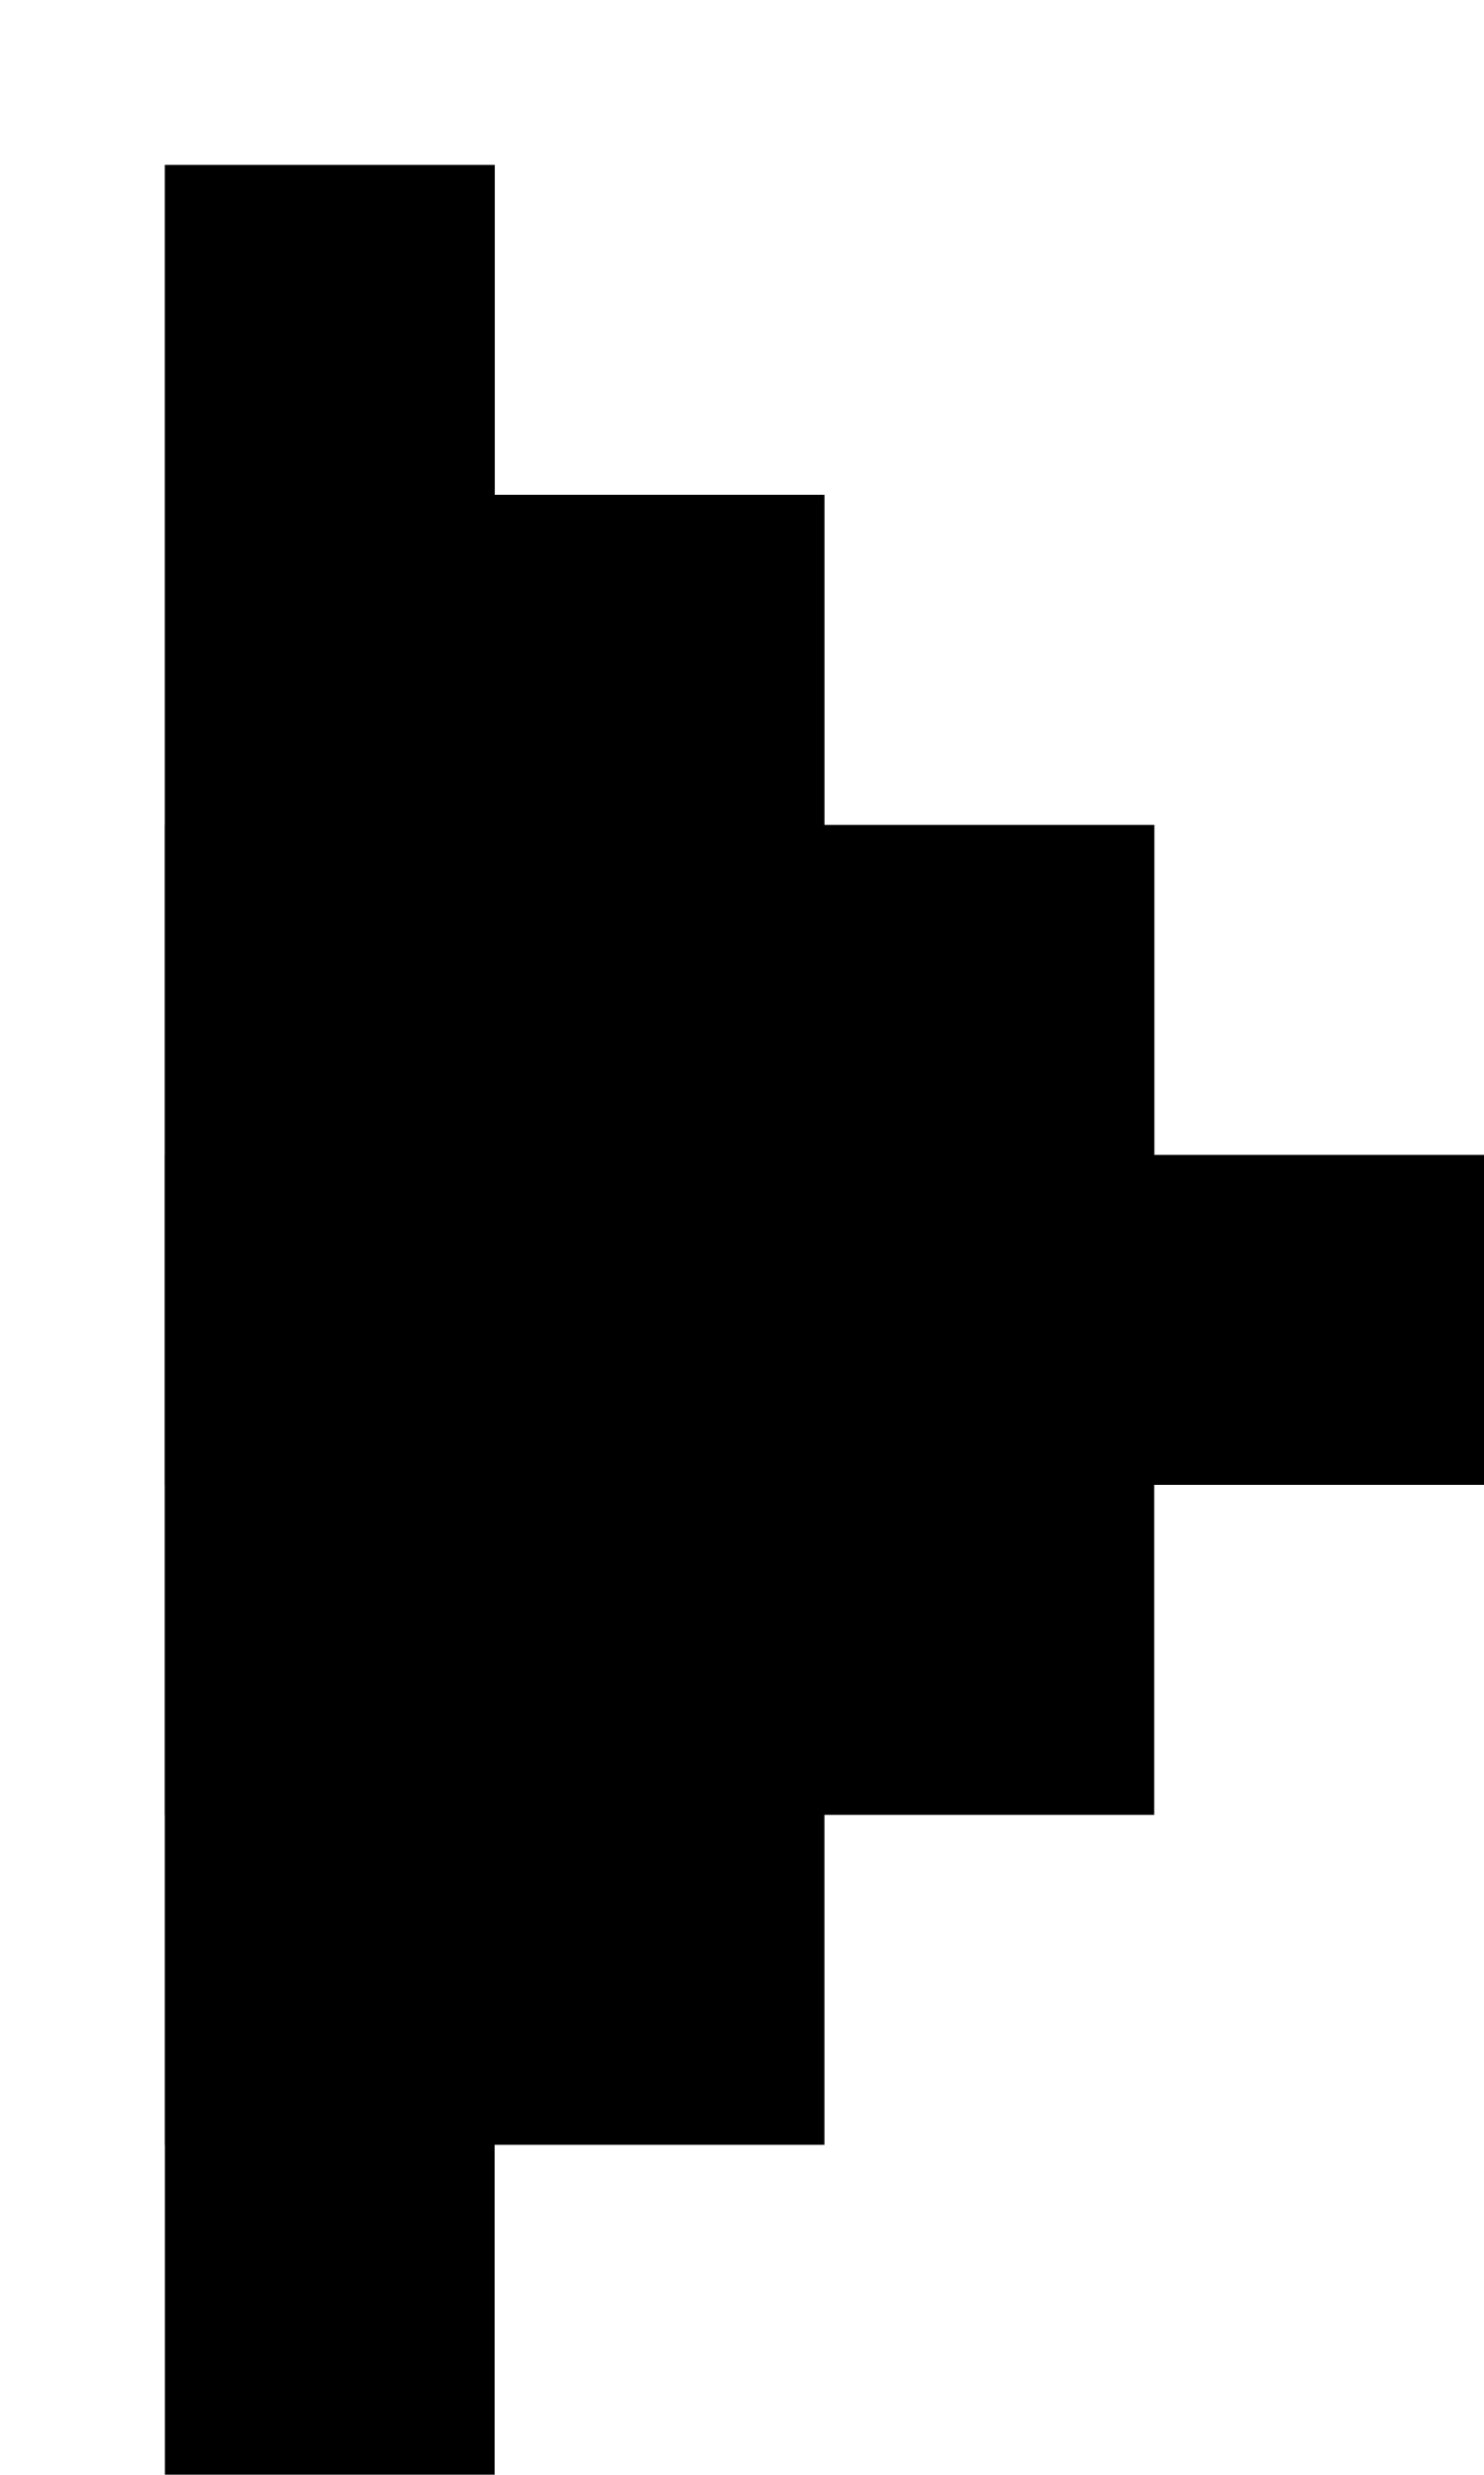 <svg width="27" height="45" viewBox="0 0 27 45" fill="none" xmlns="http://www.w3.org/2000/svg">
<g filter="url(#filter0_d_118_43)">
<rect width="6" height="6" fill="black"/>
<rect x="6" y="6" width="6" height="6" fill="black"/>
<rect x="12" y="12" width="6" height="6" fill="black"/>
<rect y="18" width="24" height="6" fill="black"/>
<rect y="12" width="18" height="18" fill="black"/>
<rect y="6" width="12" height="30" fill="black"/>
<rect width="6" height="42" fill="black"/>
</g>
<defs>
<filter id="filter0_d_118_43" x="0" y="0" width="27" height="45" filterUnits="userSpaceOnUse" color-interpolation-filters="sRGB">
<feFlood flood-opacity="0" result="BackgroundImageFix"/>
<feColorMatrix in="SourceAlpha" type="matrix" values="0 0 0 0 0 0 0 0 0 0 0 0 0 0 0 0 0 0 127 0" result="hardAlpha"/>
<feOffset dx="3" dy="3"/>
<feComposite in2="hardAlpha" operator="out"/>
<feColorMatrix type="matrix" values="0 0 0 0 0 0 0 0 0 0 0 0 0 0 0 0 0 0 0.25 0"/>
<feBlend mode="normal" in2="BackgroundImageFix" result="effect1_dropShadow_118_43"/>
<feBlend mode="normal" in="SourceGraphic" in2="effect1_dropShadow_118_43" result="shape"/>
</filter>
</defs>
</svg>
